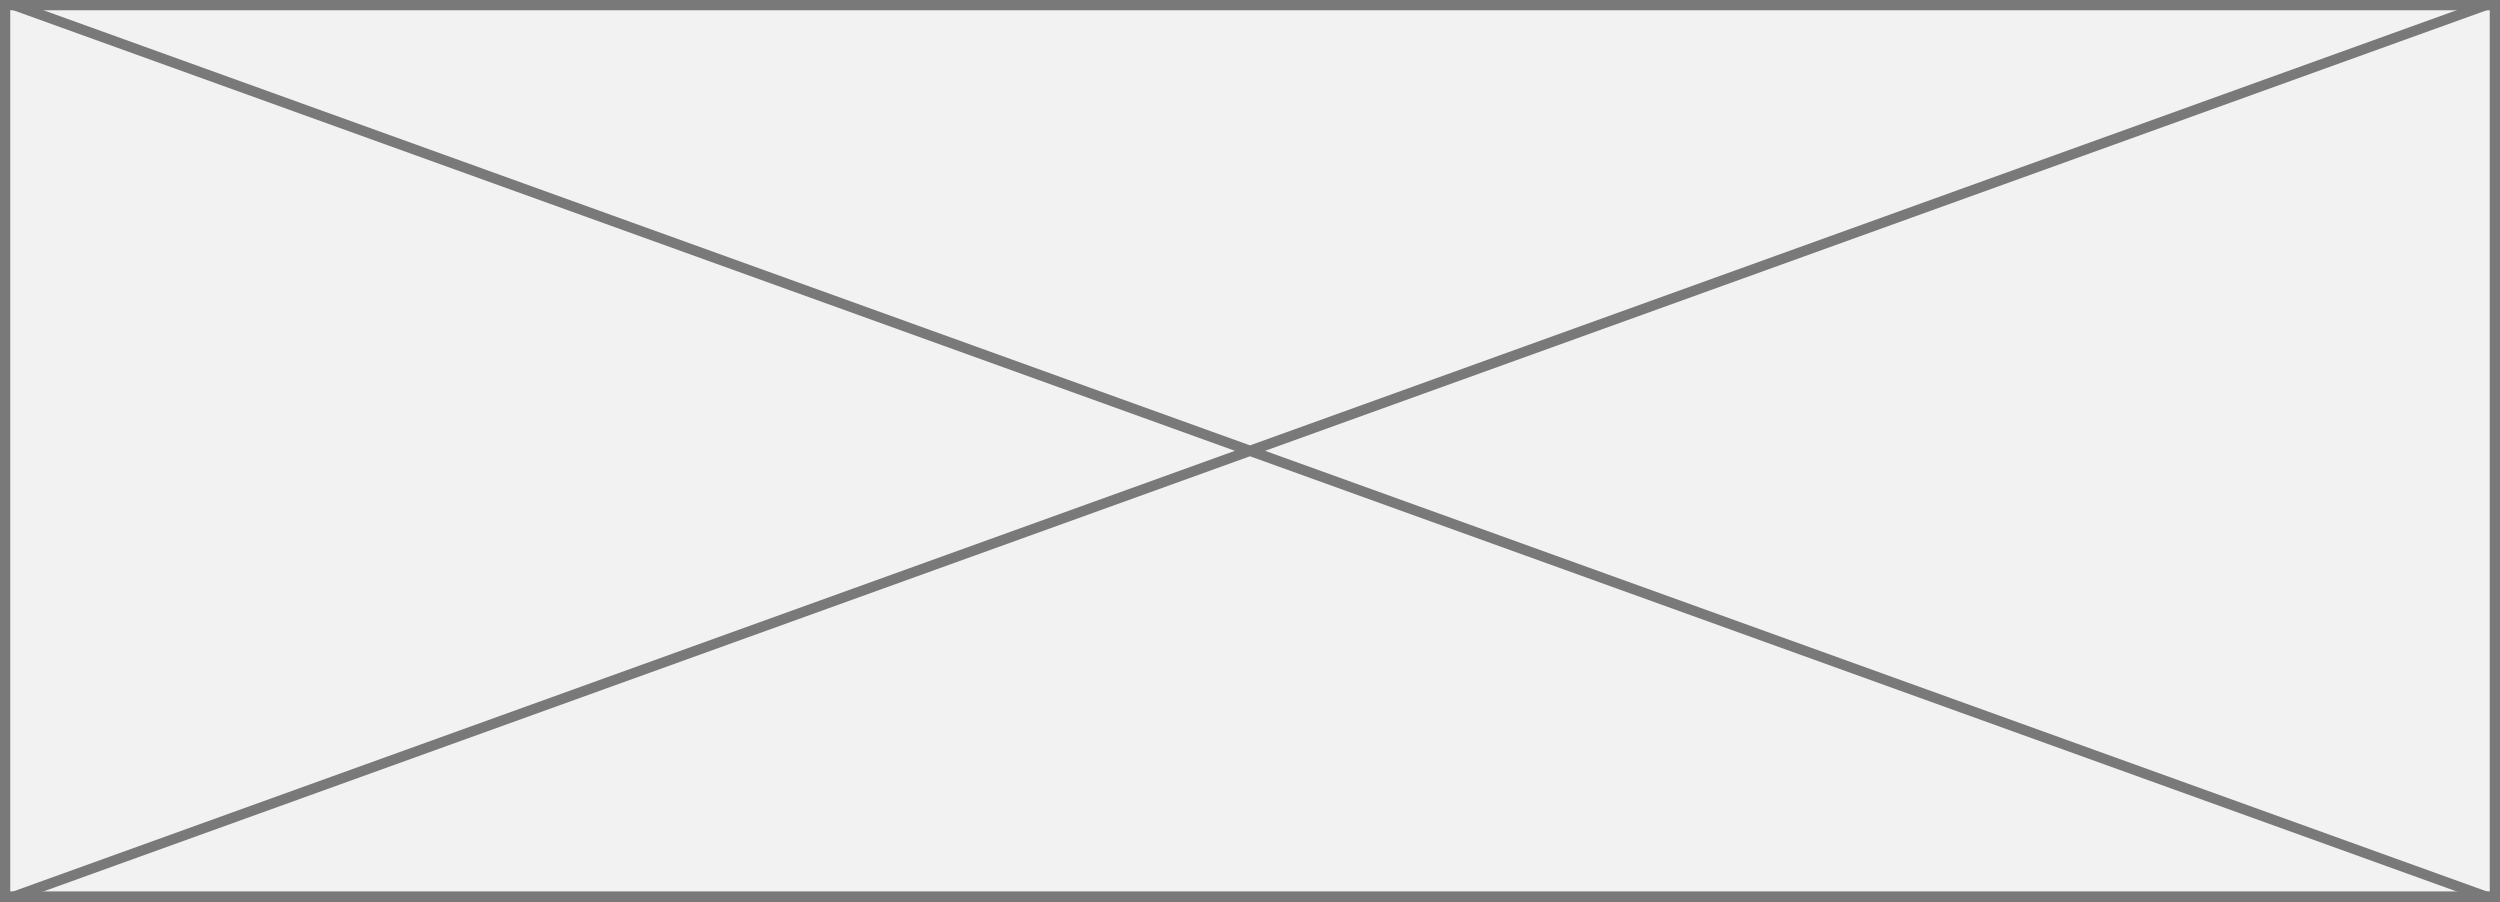 ﻿<?xml version="1.0" encoding="utf-8"?>
<svg version="1.1" xmlns:xlink="http://www.w3.org/1999/xlink" width="244px" height="88px" xmlns="http://www.w3.org/2000/svg">
  <rect width="100%" height="100%" fill="#333333" stroke="none"/>
  <g>
    <path d="M 0.5 0.5  L 243.5 0.5  L 243.5 87.5  L 0.5 87.5  L 0.5 0.5  Z " fill-rule="nonzero" fill="#f2f2f2" stroke="none" />
    <path d="M 0.5 0.5  L 243.5 0.5  L 243.5 87.5  L 0.5 87.5  L 0.5 0.5  Z " stroke-width="1" stroke="#797979" fill="none" />
    <path d="M 1.304 0.47  L 242.696 87.53  M 242.696 0.47  L 1.304 87.53  " stroke-width="1" stroke="#797979" fill="none" />
  </g>
</svg>